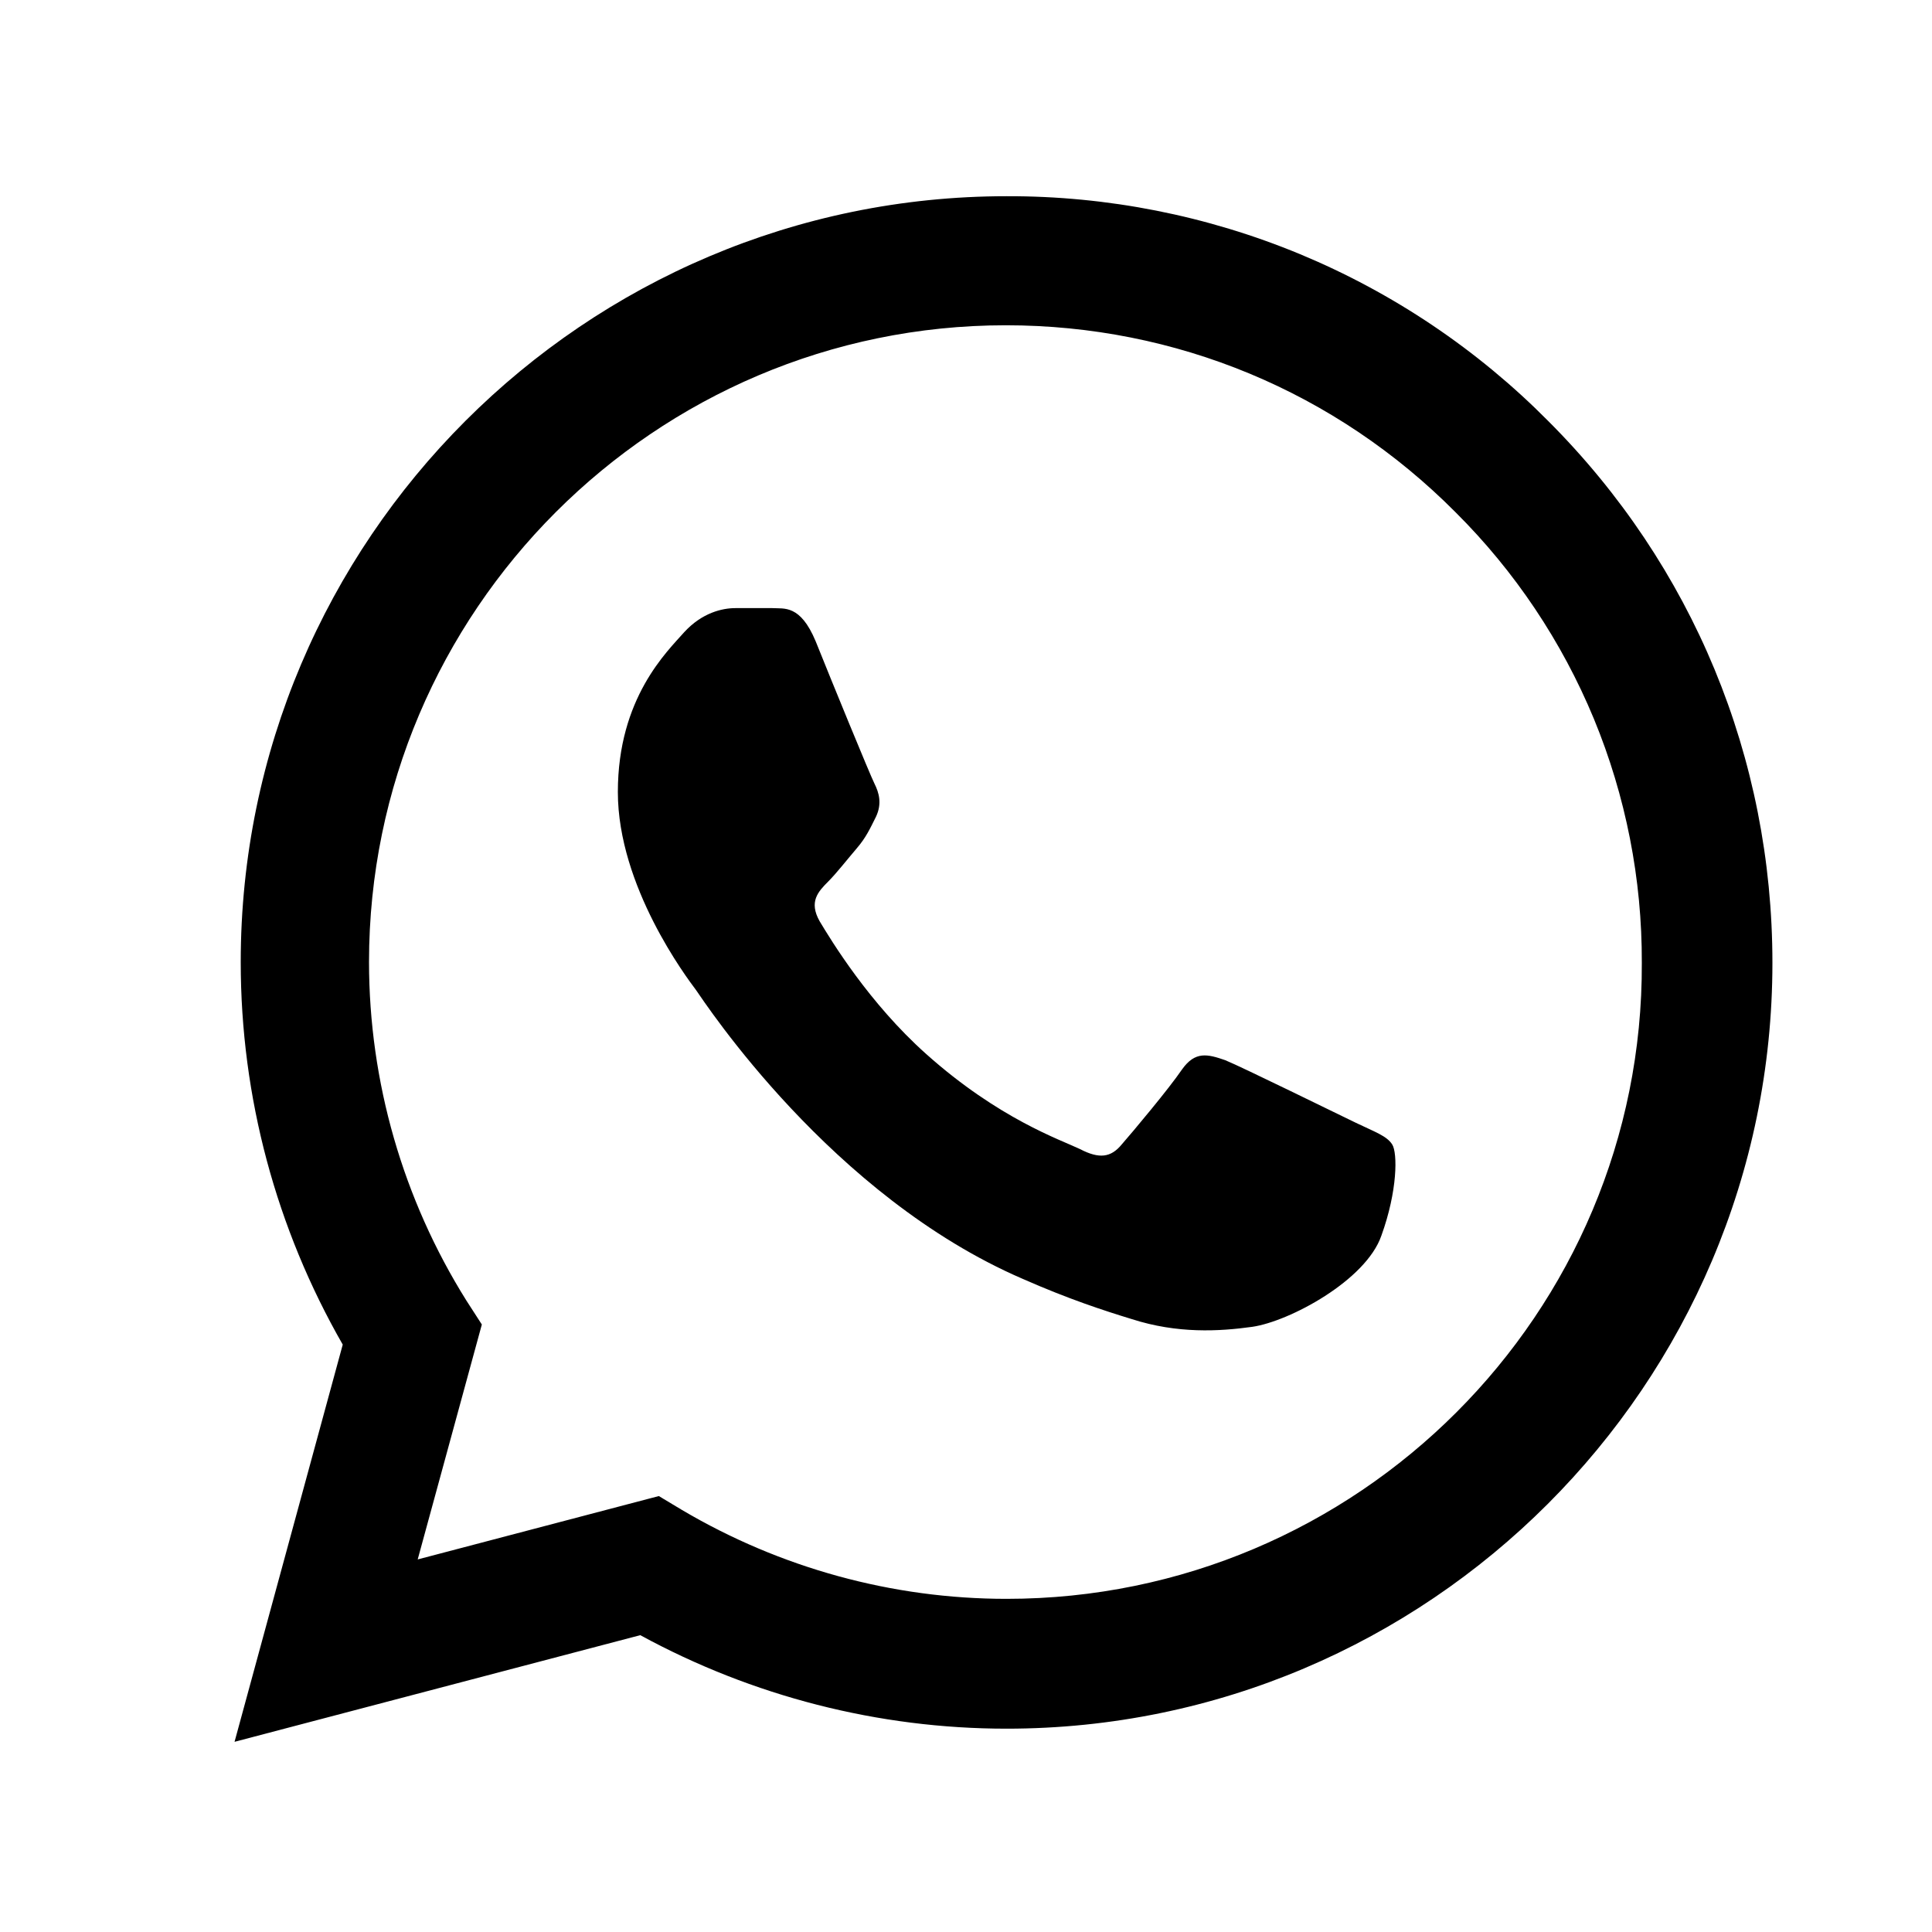 <svg width="25" height="25" viewBox="0 0 25 25" fill="none" xmlns="http://www.w3.org/2000/svg">
<path d="M20.035 5.449C19.118 4.523 18.026 3.789 16.823 3.289C15.619 2.79 14.328 2.535 13.025 2.539C7.565 2.539 3.115 6.989 3.115 12.449C3.115 14.199 3.575 15.899 4.435 17.399L3.035 22.539L8.285 21.159C9.735 21.949 11.365 22.369 13.025 22.369C18.485 22.369 22.935 17.919 22.935 12.459C22.935 9.809 21.905 7.319 20.035 5.449ZM13.025 20.689C11.545 20.689 10.095 20.289 8.825 19.539L8.525 19.359L5.405 20.179L6.235 17.139L6.035 16.829C5.213 15.516 4.776 13.998 4.775 12.449C4.775 7.909 8.475 4.209 13.015 4.209C15.215 4.209 17.285 5.069 18.835 6.629C19.603 7.393 20.211 8.302 20.625 9.302C21.038 10.303 21.249 11.376 21.245 12.459C21.265 16.999 17.565 20.689 13.025 20.689ZM17.545 14.529C17.295 14.409 16.075 13.809 15.855 13.719C15.625 13.639 15.465 13.599 15.295 13.839C15.125 14.089 14.655 14.649 14.515 14.809C14.375 14.979 14.225 14.999 13.975 14.869C13.725 14.749 12.925 14.479 11.985 13.639C11.245 12.979 10.755 12.169 10.605 11.919C10.465 11.669 10.585 11.539 10.715 11.409C10.825 11.299 10.965 11.119 11.085 10.979C11.205 10.839 11.255 10.729 11.335 10.569C11.415 10.399 11.375 10.259 11.315 10.139C11.255 10.019 10.755 8.799 10.555 8.299C10.355 7.819 10.145 7.879 9.995 7.869H9.515C9.345 7.869 9.085 7.929 8.855 8.179C8.635 8.429 7.995 9.029 7.995 10.249C7.995 11.469 8.885 12.649 9.005 12.809C9.125 12.979 10.755 15.479 13.235 16.549C13.825 16.809 14.285 16.959 14.645 17.069C15.235 17.259 15.775 17.229 16.205 17.169C16.685 17.099 17.675 16.569 17.875 15.989C18.085 15.409 18.085 14.919 18.015 14.809C17.945 14.699 17.795 14.649 17.545 14.529Z" fill="black"/>
</svg>
